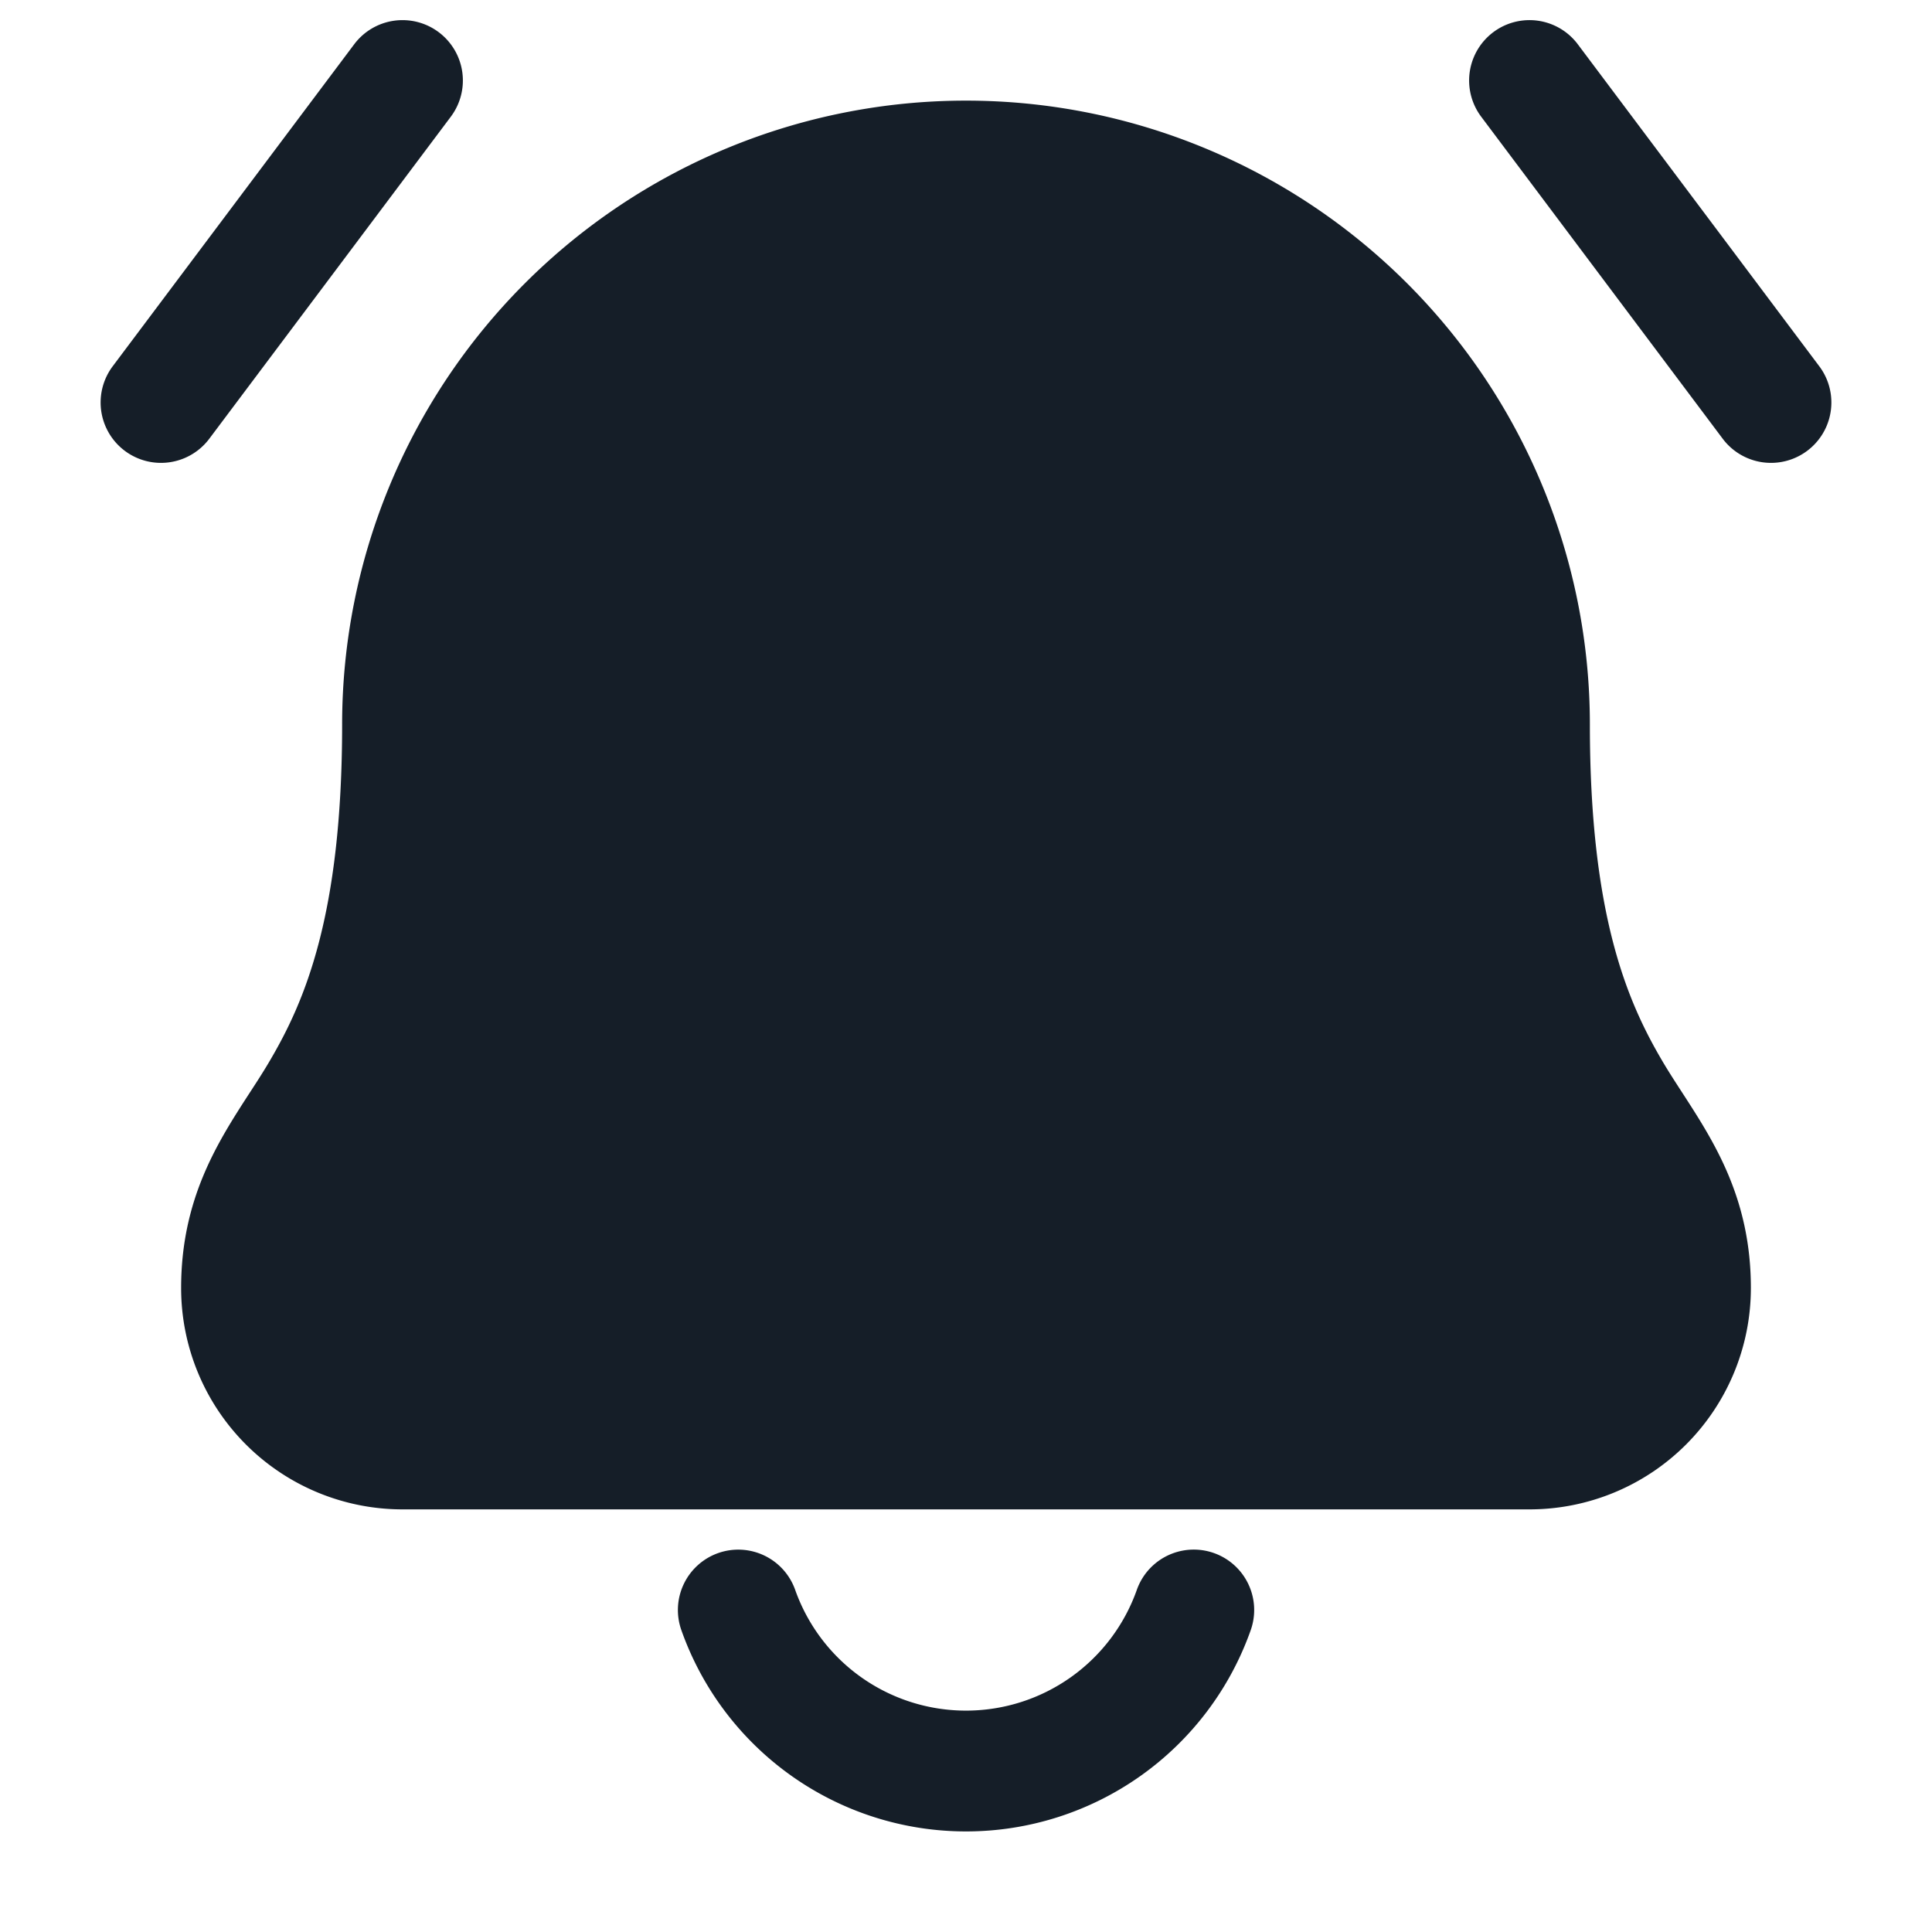 <svg viewBox="0 0 24 24" fill="none" xmlns="http://www.w3.org/2000/svg"><path fill-rule="evenodd" clip-rule="evenodd" d="M5.45.4a.75.75 0 0 1 .15 1.05l-3 4a.75.75 0 1 1-1.2-.9l3-4A.75.75 0 0 1 5.45.4ZM4.25 9a7.75 7.75 0 1 1 15.5 0c0 2.378.47 3.448.897 4.175.076.13.162.262.25.398.396.611.853 1.316.853 2.427A2.75 2.75 0 0 1 19 18.75H5A2.75 2.75 0 0 1 2.25 16c0-1.11.457-1.816.853-2.427.089-.136.174-.268.25-.398.427-.727.897-1.797.897-4.175Zm4.671 10.293a.75.75 0 0 1 .957.457 2.251 2.251 0 0 0 4.244 0 .75.75 0 1 1 1.415.5 3.751 3.751 0 0 1-7.073 0 .75.75 0 0 1 .457-.957ZM18.4 1.45a.75.75 0 0 1 1.2-.9l3 4a.75.75 0 1 1-1.2.9l-3-4Z" fill="#151E28"/></svg>